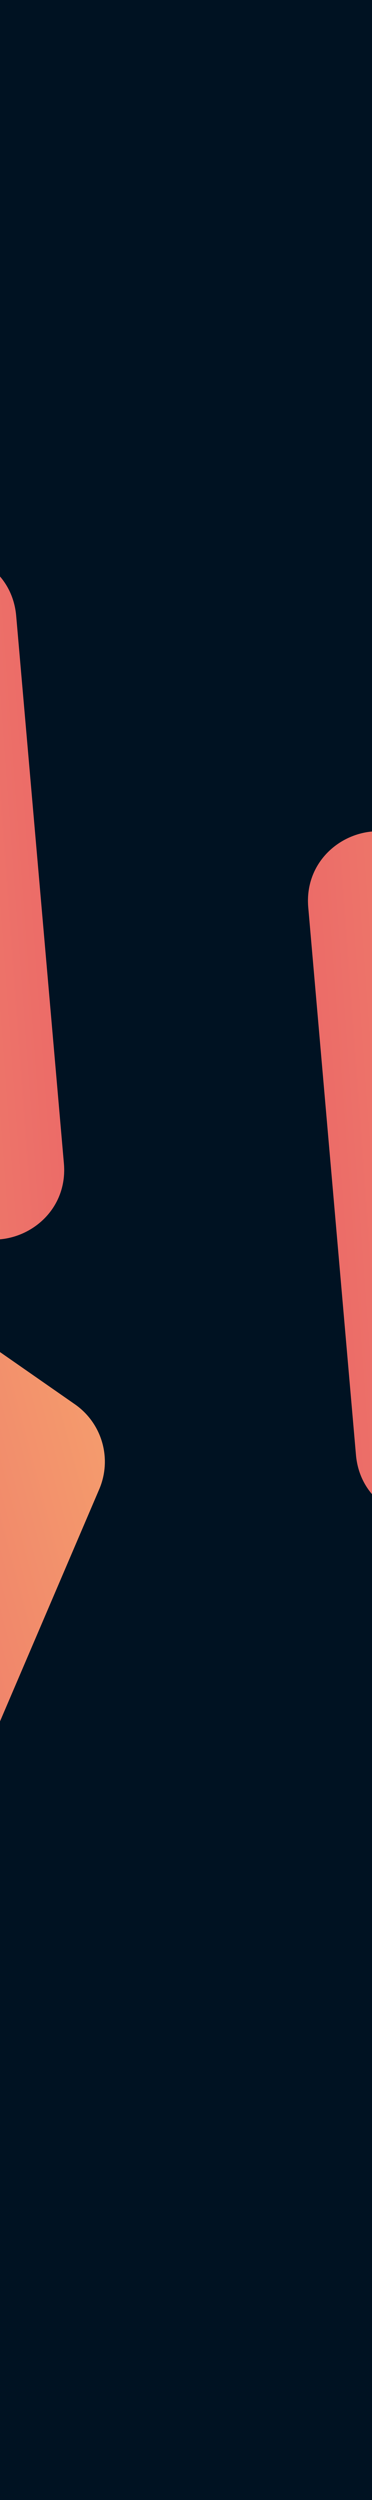 <svg xmlns="http://www.w3.org/2000/svg" xmlns:xlink="http://www.w3.org/1999/xlink" width="1920" height="12872" viewBox="0 0 1920 12872">
  <defs>
    <linearGradient id="linear-gradient" x1="0.5" x2="0.5" y2="1" gradientUnits="objectBoundingBox">
      <stop offset="0" stop-color="#fdca72"/>
      <stop offset="1" stop-color="#ec6d69"/>
    </linearGradient>
    <clipPath id="clip-background">
      <rect width="1920" height="12872"/>
    </clipPath>
  </defs>
  <g id="background" clip-path="url(#clip-background)">
    <rect width="1920" height="12872" fill="#001222"/>
    <g id="Group_361" data-name="Group 361" transform="translate(4564.779 9091) rotate(180)">
      <path id="Polygon_2" data-name="Polygon 2" d="M2199.039,185.419a360,360,0,0,1,454.922,0l1415.1,1153.545C4331.552,1552.933,4180.251,1978,3841.6,1978H1011.4c-338.648,0-489.947-425.067-227.461-639.037Z" transform="matrix(-0.087, -0.996, 0.996, -0.087, 1091.637, 5598.464)" fill="url(#linear-gradient)"/>
      <path id="Polygon_2-2" data-name="Polygon 2" d="M2199.039,185.419a360,360,0,0,1,454.922,0l1415.1,1153.545C4331.552,1552.933,4180.251,1978,3841.6,1978H1011.4c-338.648,0-489.947-425.067-227.461-639.037Z" transform="matrix(-0.087, -0.996, 0.996, -0.087, 1091.637, 5598.464)" fill="#ec6d69" opacity="0.5"/>
    </g>
    <g id="Group_367" data-name="Group 367" transform="translate(-2644 1571)">
      <path id="Polygon_2-3" data-name="Polygon 2" d="M2199.039,185.419a360,360,0,0,1,454.922,0l1415.1,1153.545C4331.552,1552.933,4180.251,1978,3841.6,1978H1011.4c-338.648,0-489.947-425.067-227.461-639.037Z" transform="matrix(-0.087, -0.996, 0.996, -0.087, 1091.637, 5598.464)" fill="url(#linear-gradient)"/>
      <path id="Polygon_2-4" data-name="Polygon 2" d="M2199.039,185.419a360,360,0,0,1,454.922,0l1415.1,1153.545C4331.552,1552.933,4180.251,1978,3841.6,1978H1011.4c-338.648,0-489.947-425.067-227.461-639.037Z" transform="matrix(-0.087, -0.996, 0.996, -0.087, 1091.637, 5598.464)" fill="#ec6d69" opacity="0.5"/>
    </g>
    <g id="Group_368" data-name="Group 368" transform="translate(2099.061 10353.203) rotate(169)">
      <path id="Polygon_2-5" data-name="Polygon 2" d="M2199.039,185.419a360,360,0,0,1,454.922,0l1415.1,1153.545C4331.552,1552.933,4180.251,1978,3841.6,1978H1011.4c-338.648,0-489.947-425.067-227.461-639.037Z" transform="matrix(-0.087, -0.996, 0.996, -0.087, 1091.637, 5598.464)" fill="url(#linear-gradient)"/>
      <path id="Polygon_2-6" data-name="Polygon 2" d="M2199.039,185.419a360,360,0,0,1,454.922,0l1415.1,1153.545C4331.552,1552.933,4180.251,1978,3841.6,1978H1011.4c-338.648,0-489.947-425.067-227.461-639.037Z" transform="matrix(-0.087, -0.996, 0.996, -0.087, 1091.637, 5598.464)" fill="#ec6d69" opacity="0.5"/>
    </g>
  </g>
</svg>
